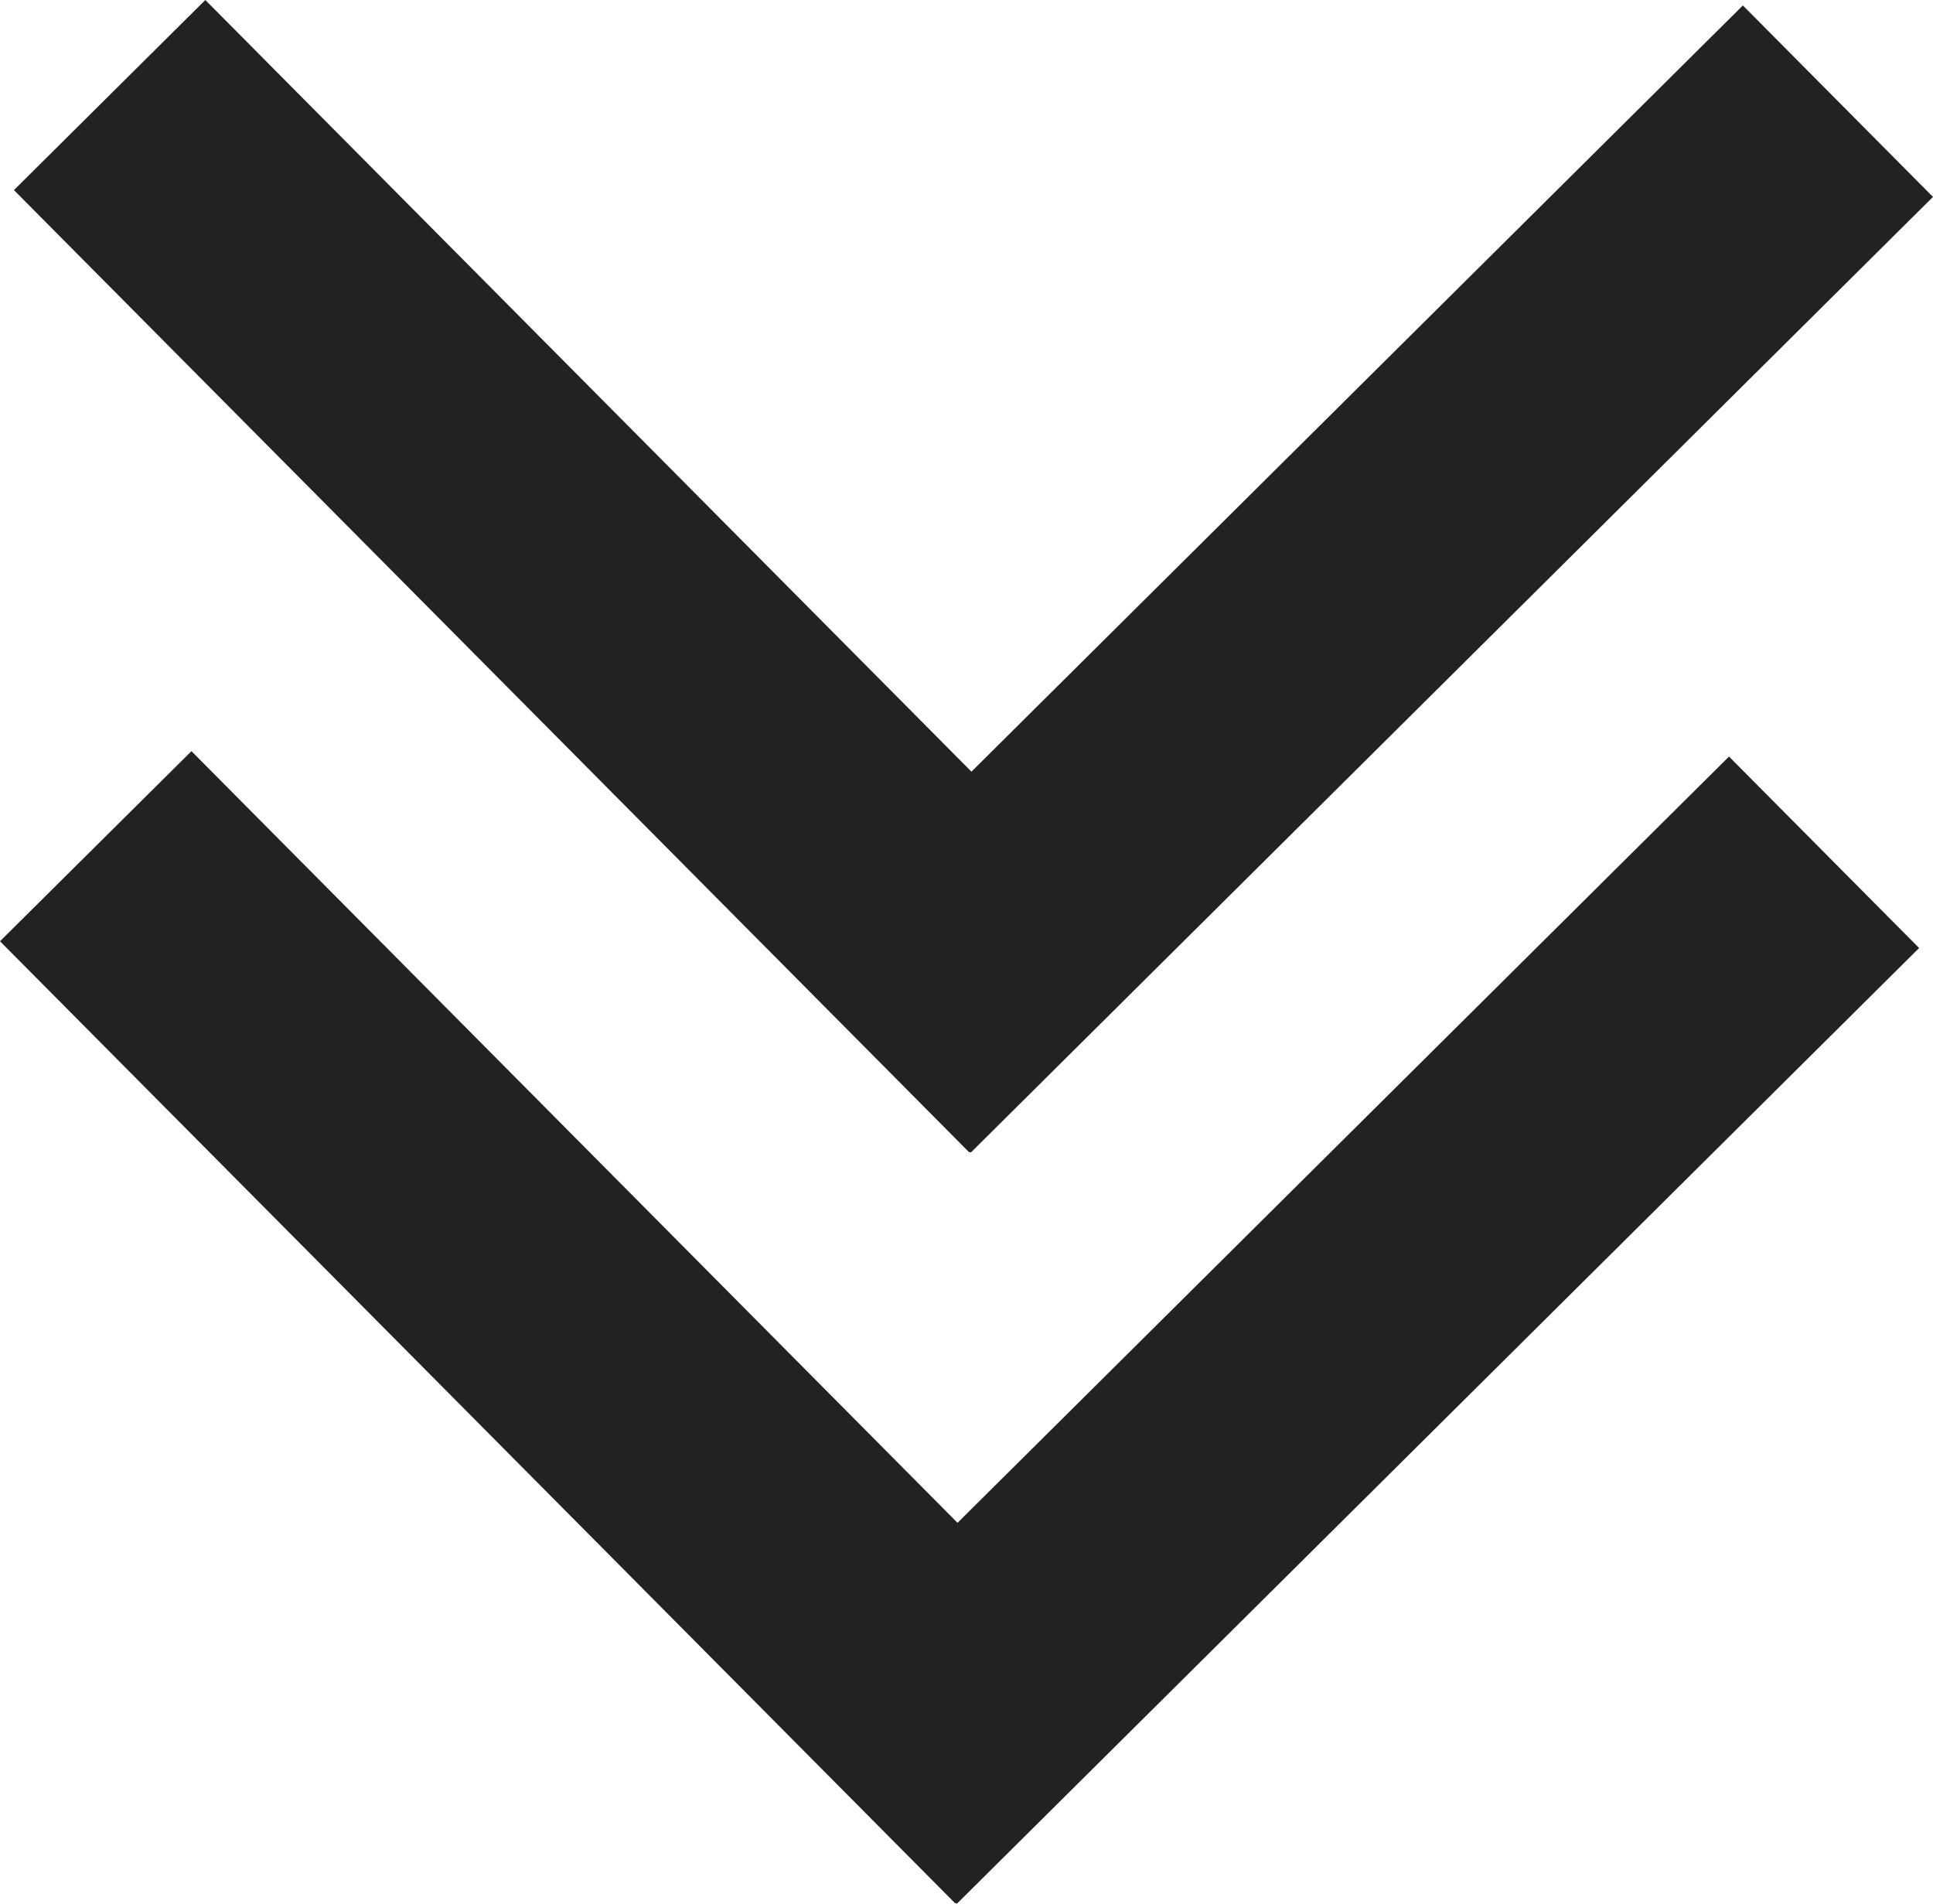 <svg id="Слой_1" data-name="Слой 1" xmlns="http://www.w3.org/2000/svg" viewBox="0 0 262.1 258.07"><defs><style>.cls-1{fill:#222;}</style></defs><title>moreinfo</title><rect class="cls-1" x="174.22" y="-13.43" width="36.58" height="183.86" transform="translate(104.03 -113.42) rotate(45.2)"/><polyline class="cls-1" points="27.84 0 157.39 130.46 131.44 156.24 1.89 25.77"/><rect class="cls-1" x="172.33" y="88.39" width="36.58" height="183.86" transform="translate(175.73 -82) rotate(45.2)"/><polyline class="cls-1" points="25.96 101.83 155.5 232.29 129.55 258.06 0 127.6"/></svg>